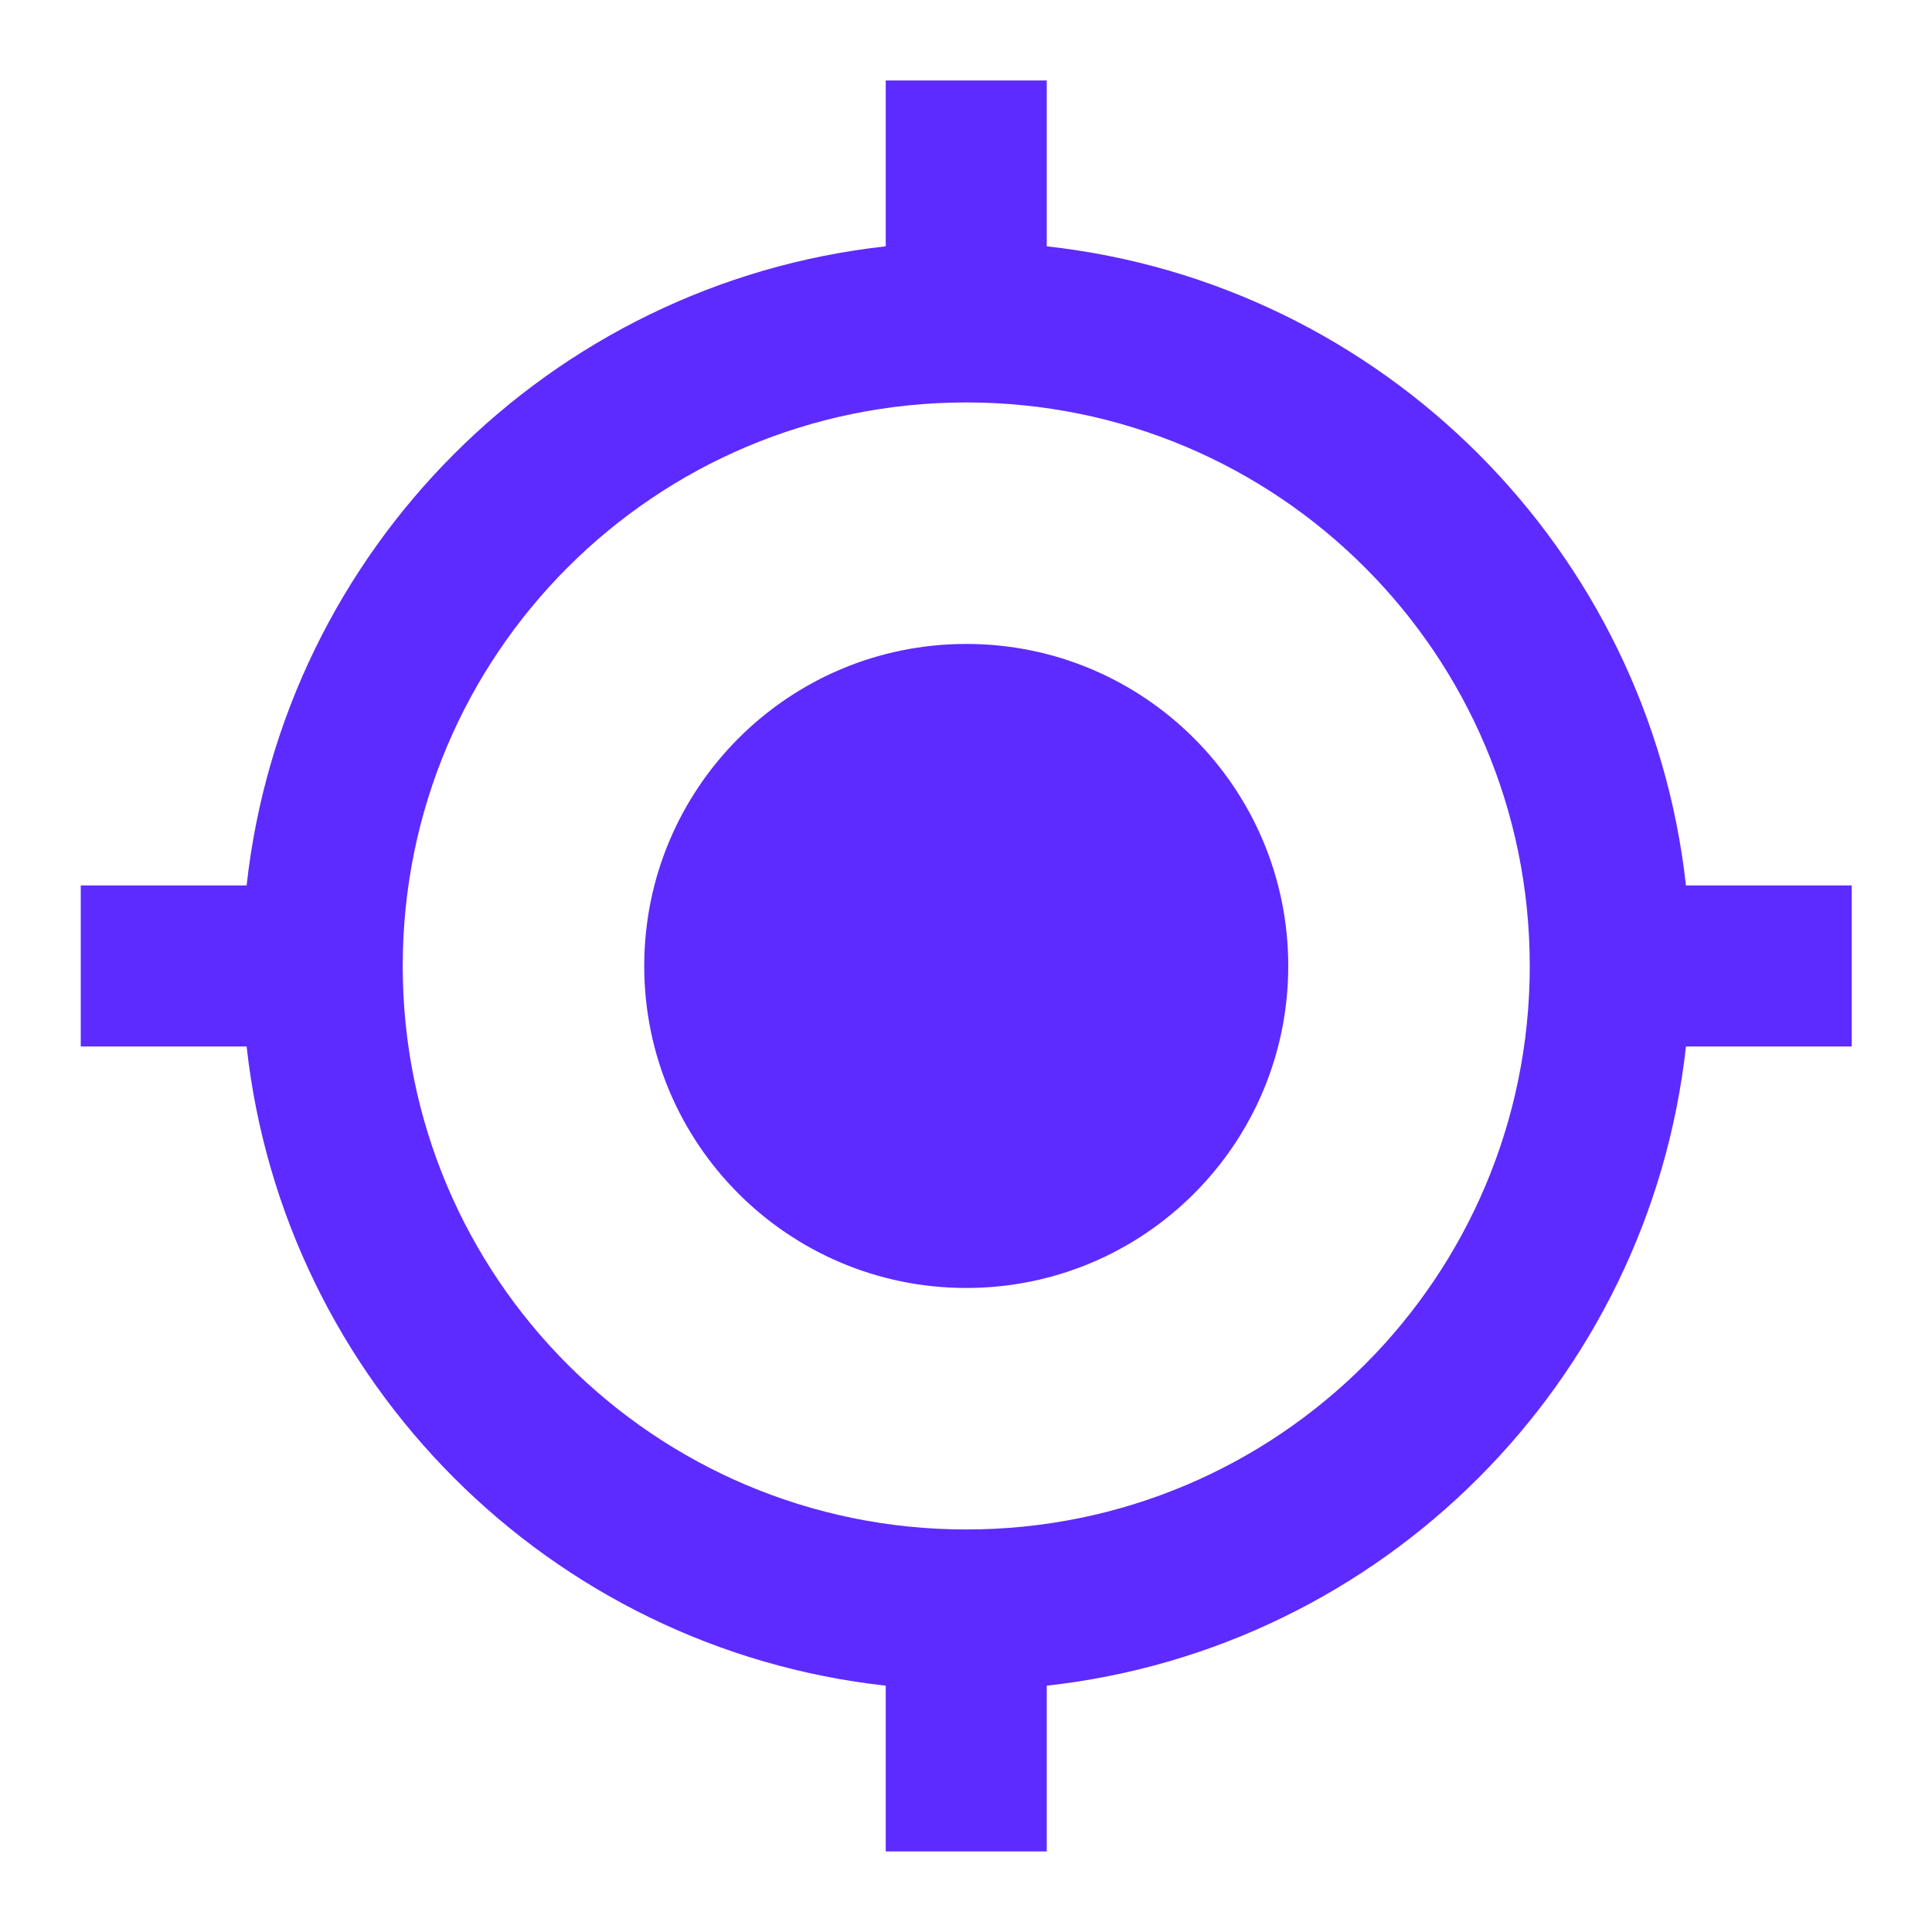 <svg width="20" height="20" viewBox="0 0 20 20" fill="none" xmlns="http://www.w3.org/2000/svg">
<g clip-path="url(#clip0_7132_9970)">
<path d="M10.003 6.666C8.161 6.666 6.669 8.158 6.669 10C6.669 11.841 8.161 13.333 10.003 13.333C11.844 13.333 13.336 11.841 13.336 10C13.336 8.158 11.844 6.666 10.003 6.666ZM17.453 9.166C17.069 5.691 14.311 2.933 10.836 2.55V0.833H9.169V2.55C5.694 2.933 2.936 5.691 2.553 9.166H0.836V10.833H2.553C2.936 14.308 5.694 17.066 9.169 17.45V19.166H10.836V17.45C14.311 17.066 17.069 14.308 17.453 10.833H19.169V9.166H17.453ZM10.003 15.833C6.778 15.833 4.169 13.225 4.169 10C4.169 6.775 6.778 4.166 10.003 4.166C13.228 4.166 15.836 6.775 15.836 10C15.836 13.225 13.228 15.833 10.003 15.833Z" fill="#5D2BFF"/>
</g>
<defs>
<clipPath id="clip0_7132_9970">
<rect width="20" height="20" fill="white"/>
</clipPath>
</defs>
</svg>
